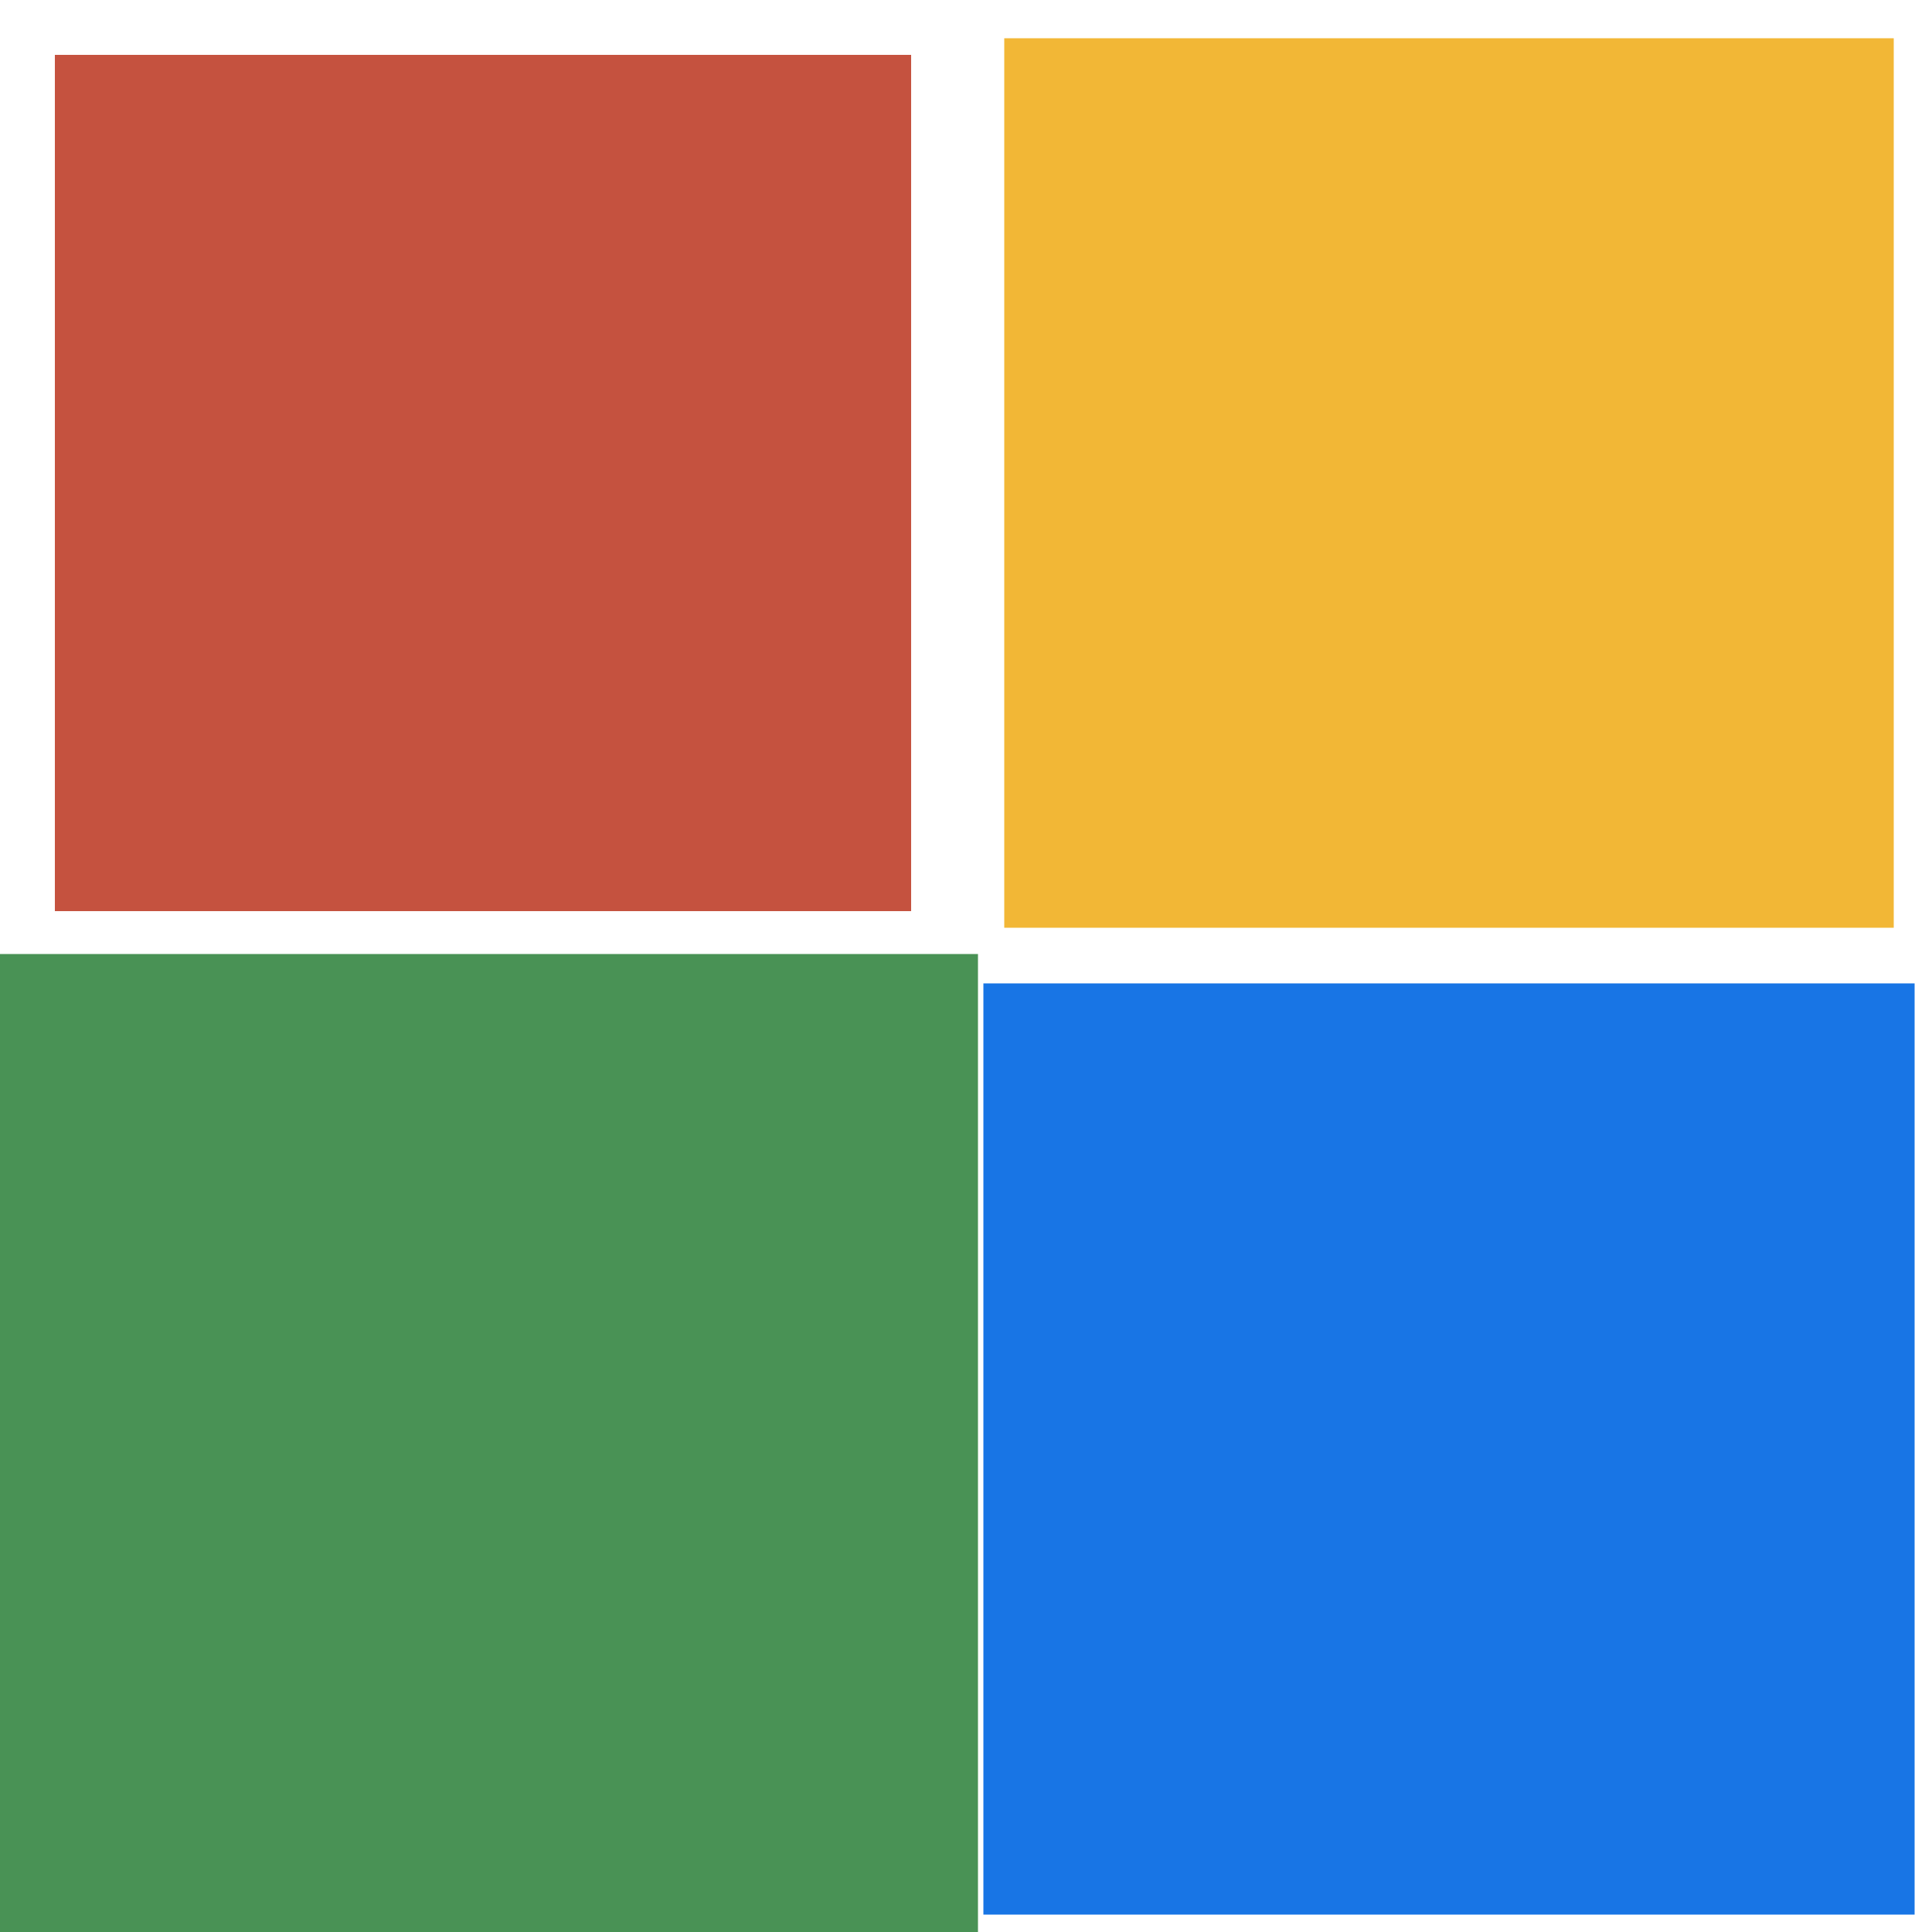 <svg width="200px"  height="200px"  xmlns="http://www.w3.org/2000/svg" viewBox="0 0 100 100" preserveAspectRatio="xMidYMid" class="lds-cube" style="background: none;">
    <g transform="translate(25,25)">
      <rect ng-attr-x="{{config.dp}}" ng-attr-y="{{config.dp}}" ng-attr-width="{{config.blockSize}}" ng-attr-height="{{config.blockSize}}" ng-attr-fill="{{config.c1}}" x="-20" y="-20" width="40" height="40" fill="#c5523f" transform="scale(1.108 1.108)">
        <animateTransform attributeName="transform" type="scale" calcMode="spline" values="1.5;1" keyTimes="0;1" dur="1.5s" keySplines="0 0.5 0.5 1" begin="-0.45s" repeatCount="indefinite"></animateTransform>
      </rect>
    </g>
    <g transform="translate(75,25)">
      <rect ng-attr-x="{{config.dp}}" ng-attr-y="{{config.dp}}" ng-attr-width="{{config.blockSize}}" ng-attr-height="{{config.blockSize}}" ng-attr-fill="{{config.c2}}" x="-20" y="-20" width="40" height="40" fill="#f2b736" transform="scale(1.151 1.151)">
        <animateTransform attributeName="transform" type="scale" calcMode="spline" values="1.5;1" keyTimes="0;1" dur="1.5s" keySplines="0 0.5 0.5 1" begin="-0.3s" repeatCount="indefinite"></animateTransform>
      </rect>
    </g>
    <g transform="translate(25,75)">
      <rect ng-attr-x="{{config.dp}}" ng-attr-y="{{config.dp}}" ng-attr-width="{{config.blockSize}}" ng-attr-height="{{config.blockSize}}" ng-attr-fill="{{config.c3}}" x="-20" y="-20" width="40" height="40" fill="#499255" transform="scale(1.281 1.281)">
        <animateTransform attributeName="transform" type="scale" calcMode="spline" values="1.5;1" keyTimes="0;1" dur="1.5s" keySplines="0 0.5 0.5 1" begin="0s" repeatCount="indefinite"></animateTransform>
      </rect>
    </g>
    <g transform="translate(75,75)">
      <rect ng-attr-x="{{config.dp}}" ng-attr-y="{{config.dp}}" ng-attr-width="{{config.blockSize}}" ng-attr-height="{{config.blockSize}}" ng-attr-fill="{{config.c4}}" x="-20" y="-20" width="40" height="40" fill="#1875e5" transform="scale(1.205 1.205)">
        <animateTransform attributeName="transform" type="scale" calcMode="spline" values="1.5;1" keyTimes="0;1" dur="1.5s" keySplines="0 0.5 0.5 1" begin="-0.15s" repeatCount="indefinite"></animateTransform>
      </rect>
    </g>
  </svg>
